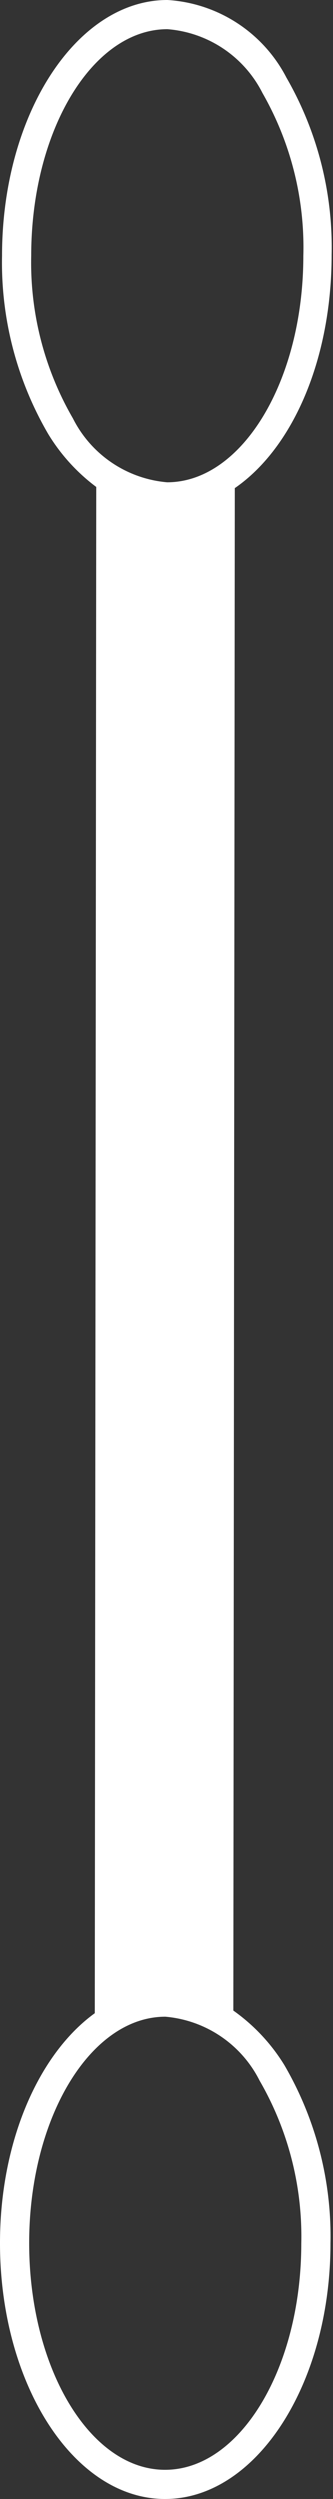 <svg xmlns="http://www.w3.org/2000/svg" viewBox="0 0 11.417 85.65"><rect x="0" y="0" width="11.417" height="85.65" fill="#333333" stroke="none"/><title>Depositphotos_87521474_20_ic</title><g data-name="Layer 2"><path d="M8 68.91l.05-52.18c2-1.38 3.32-4.43 3.32-8a11.66 11.66 0 0 0-1.55-6.07A4.93 4.93 0 0 0 5.74 0C2.62 0 .07 3.93.07 8.76a11.66 11.66 0 0 0 1.58 6.11 6.43 6.43 0 0 0 1.65 1.82L3.25 69C1.33 70.39 0 73.39 0 76.88c0 4.83 2.53 8.77 5.66 8.77 3.12 0 5.67-3.93 5.67-8.76a11.67 11.67 0 0 0-1.58-6.11A6.37 6.37 0 0 0 8 68.91zM2.5 14.34a10.65 10.65 0 0 1-1.43-5.58C1.07 4.48 3.17 1 5.74 1A4 4 0 0 1 9 3.19a10.65 10.65 0 0 1 1.4 5.58c0 4.28-2.1 7.76-4.67 7.76a4 4 0 0 1-3.23-2.19zm3.16 70.31C3.09 84.65 1 81.17 1 76.88s2.1-7.76 4.67-7.76a4 4 0 0 1 3.23 2.19 10.66 10.66 0 0 1 1.43 5.58c0 4.28-2.1 7.76-4.67 7.76z" fill="#fff" data-name="Ñëîé 2"/></g></svg>